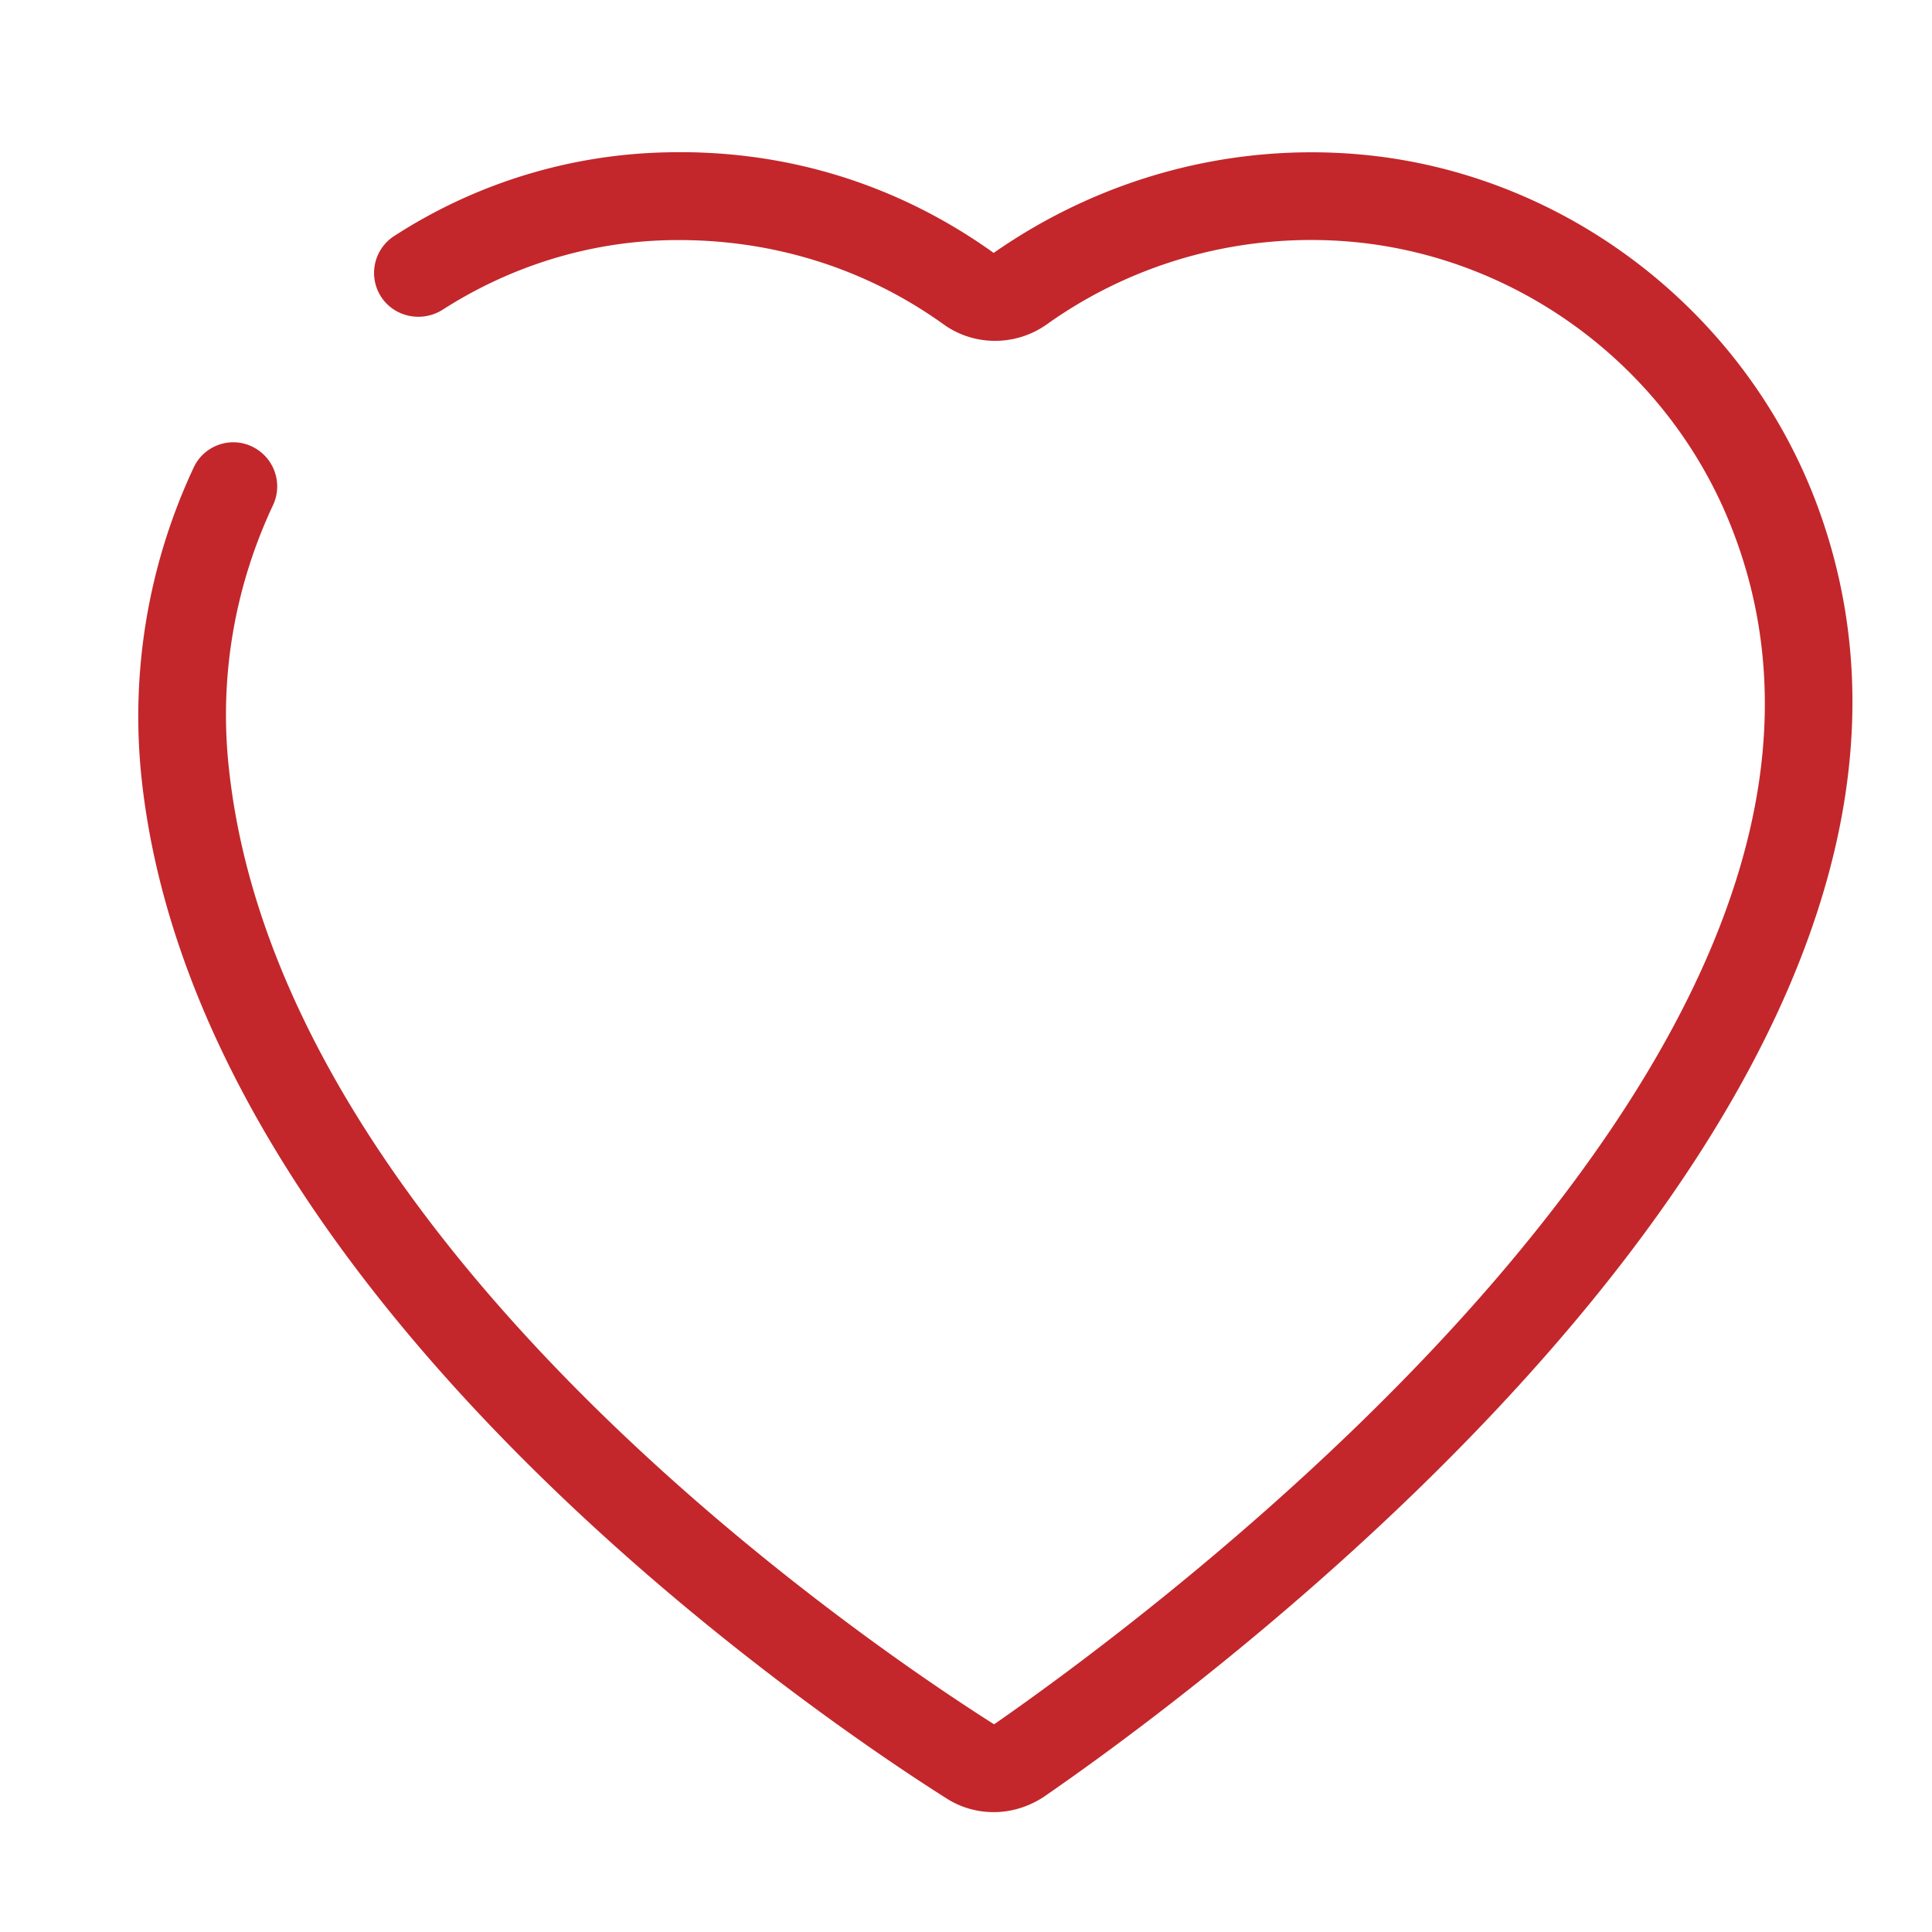 <svg t="1678786497426" class="icon" viewBox="0 0 1024 1024" version="1.1" xmlns="http://www.w3.org/2000/svg" p-id="1507" width="48" height="48"><path d="M526.662 960.465c-8.611 0-17.222-2.327-24.902-7.215-65.862-41.658-396.102-263.68-426.589-539.462-6.284-56.785 3.258-114.269 27.462-165.935 5.353-11.636 19.316-16.756 30.953-11.171 11.636 5.585 16.524 19.316 11.171 30.953-20.713 43.985-28.858 92.625-23.273 141.033 28.16 254.604 342.575 465.455 405.411 505.251 36.538-25.367 164.538-117.295 267.404-237.615 126.371-148.015 168.262-280.902 124.044-395.171-32.582-84.713-111.476-144.524-201.076-152.902-57.949-5.353-115.433 10.24-162.211 43.52-16.524 11.869-38.865 11.869-55.156 0-42.589-30.487-93.091-45.615-145.687-44.451-42.589 0.931-84.015 13.964-119.855 37.004-10.938 6.749-25.367 3.724-32.349-6.982a23.273 23.273 0 0 1 6.749-32.116c43.055-27.927 92.858-43.287 144.058-44.451 63.302-1.629 122.88 16.756 173.847 53.295 57.018-39.796 125.673-58.415 194.793-52.131 107.055 9.775 201.309 81.455 240.407 182.458C1079.622 570.182 641.862 891.345 552.96 952.553c-7.913 5.12-16.989 7.913-26.298 7.913z" fill="#C3272B" p-id="1508"></path></svg>